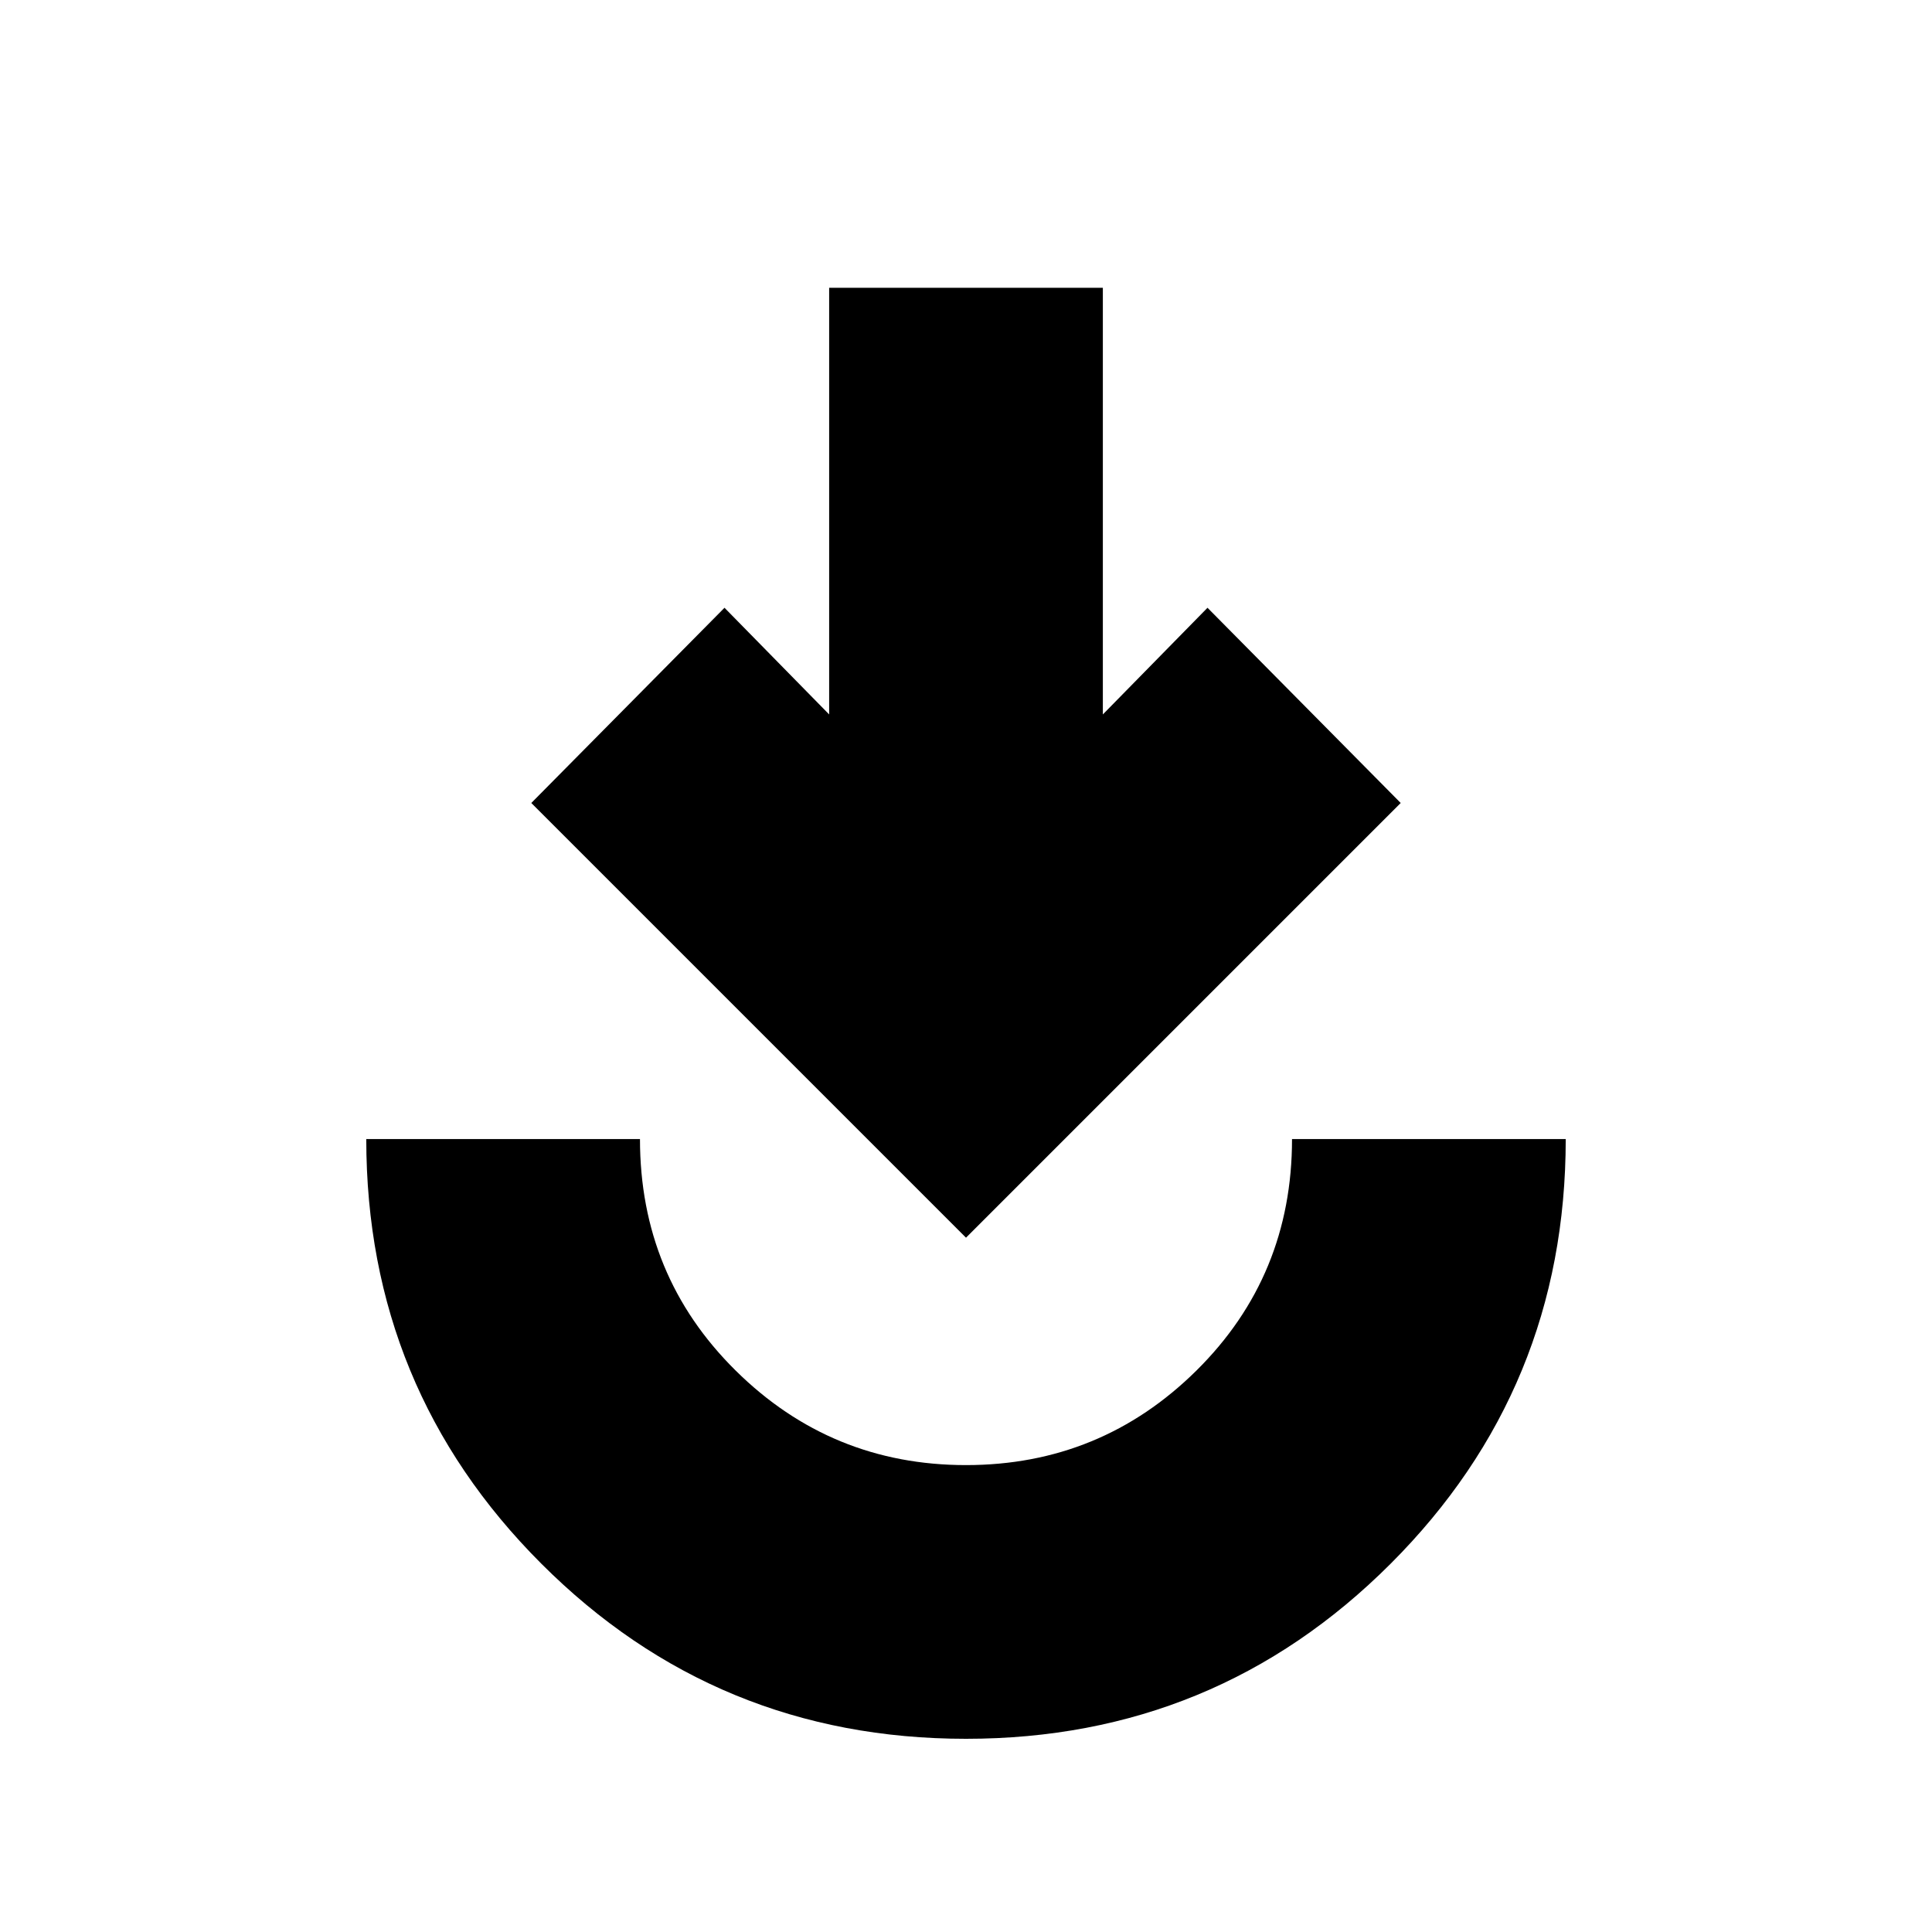 <svg xmlns="http://www.w3.org/2000/svg" height="24" width="24"><path d="M12 21.6q-3.1 0-5.275-2.175Q4.55 17.25 4.55 14.15h3.4q0 1.7 1.188 2.875Q10.325 18.2 12 18.2t2.863-1.175q1.187-1.175 1.187-2.875h3.4q0 3.1-2.175 5.275Q15.1 21.6 12 21.6Zm0-6.225-5.4-5.4L9 7.55l1.3 1.325v-5.3h3.4v5.3L15 7.55l2.4 2.425Z"/></svg>